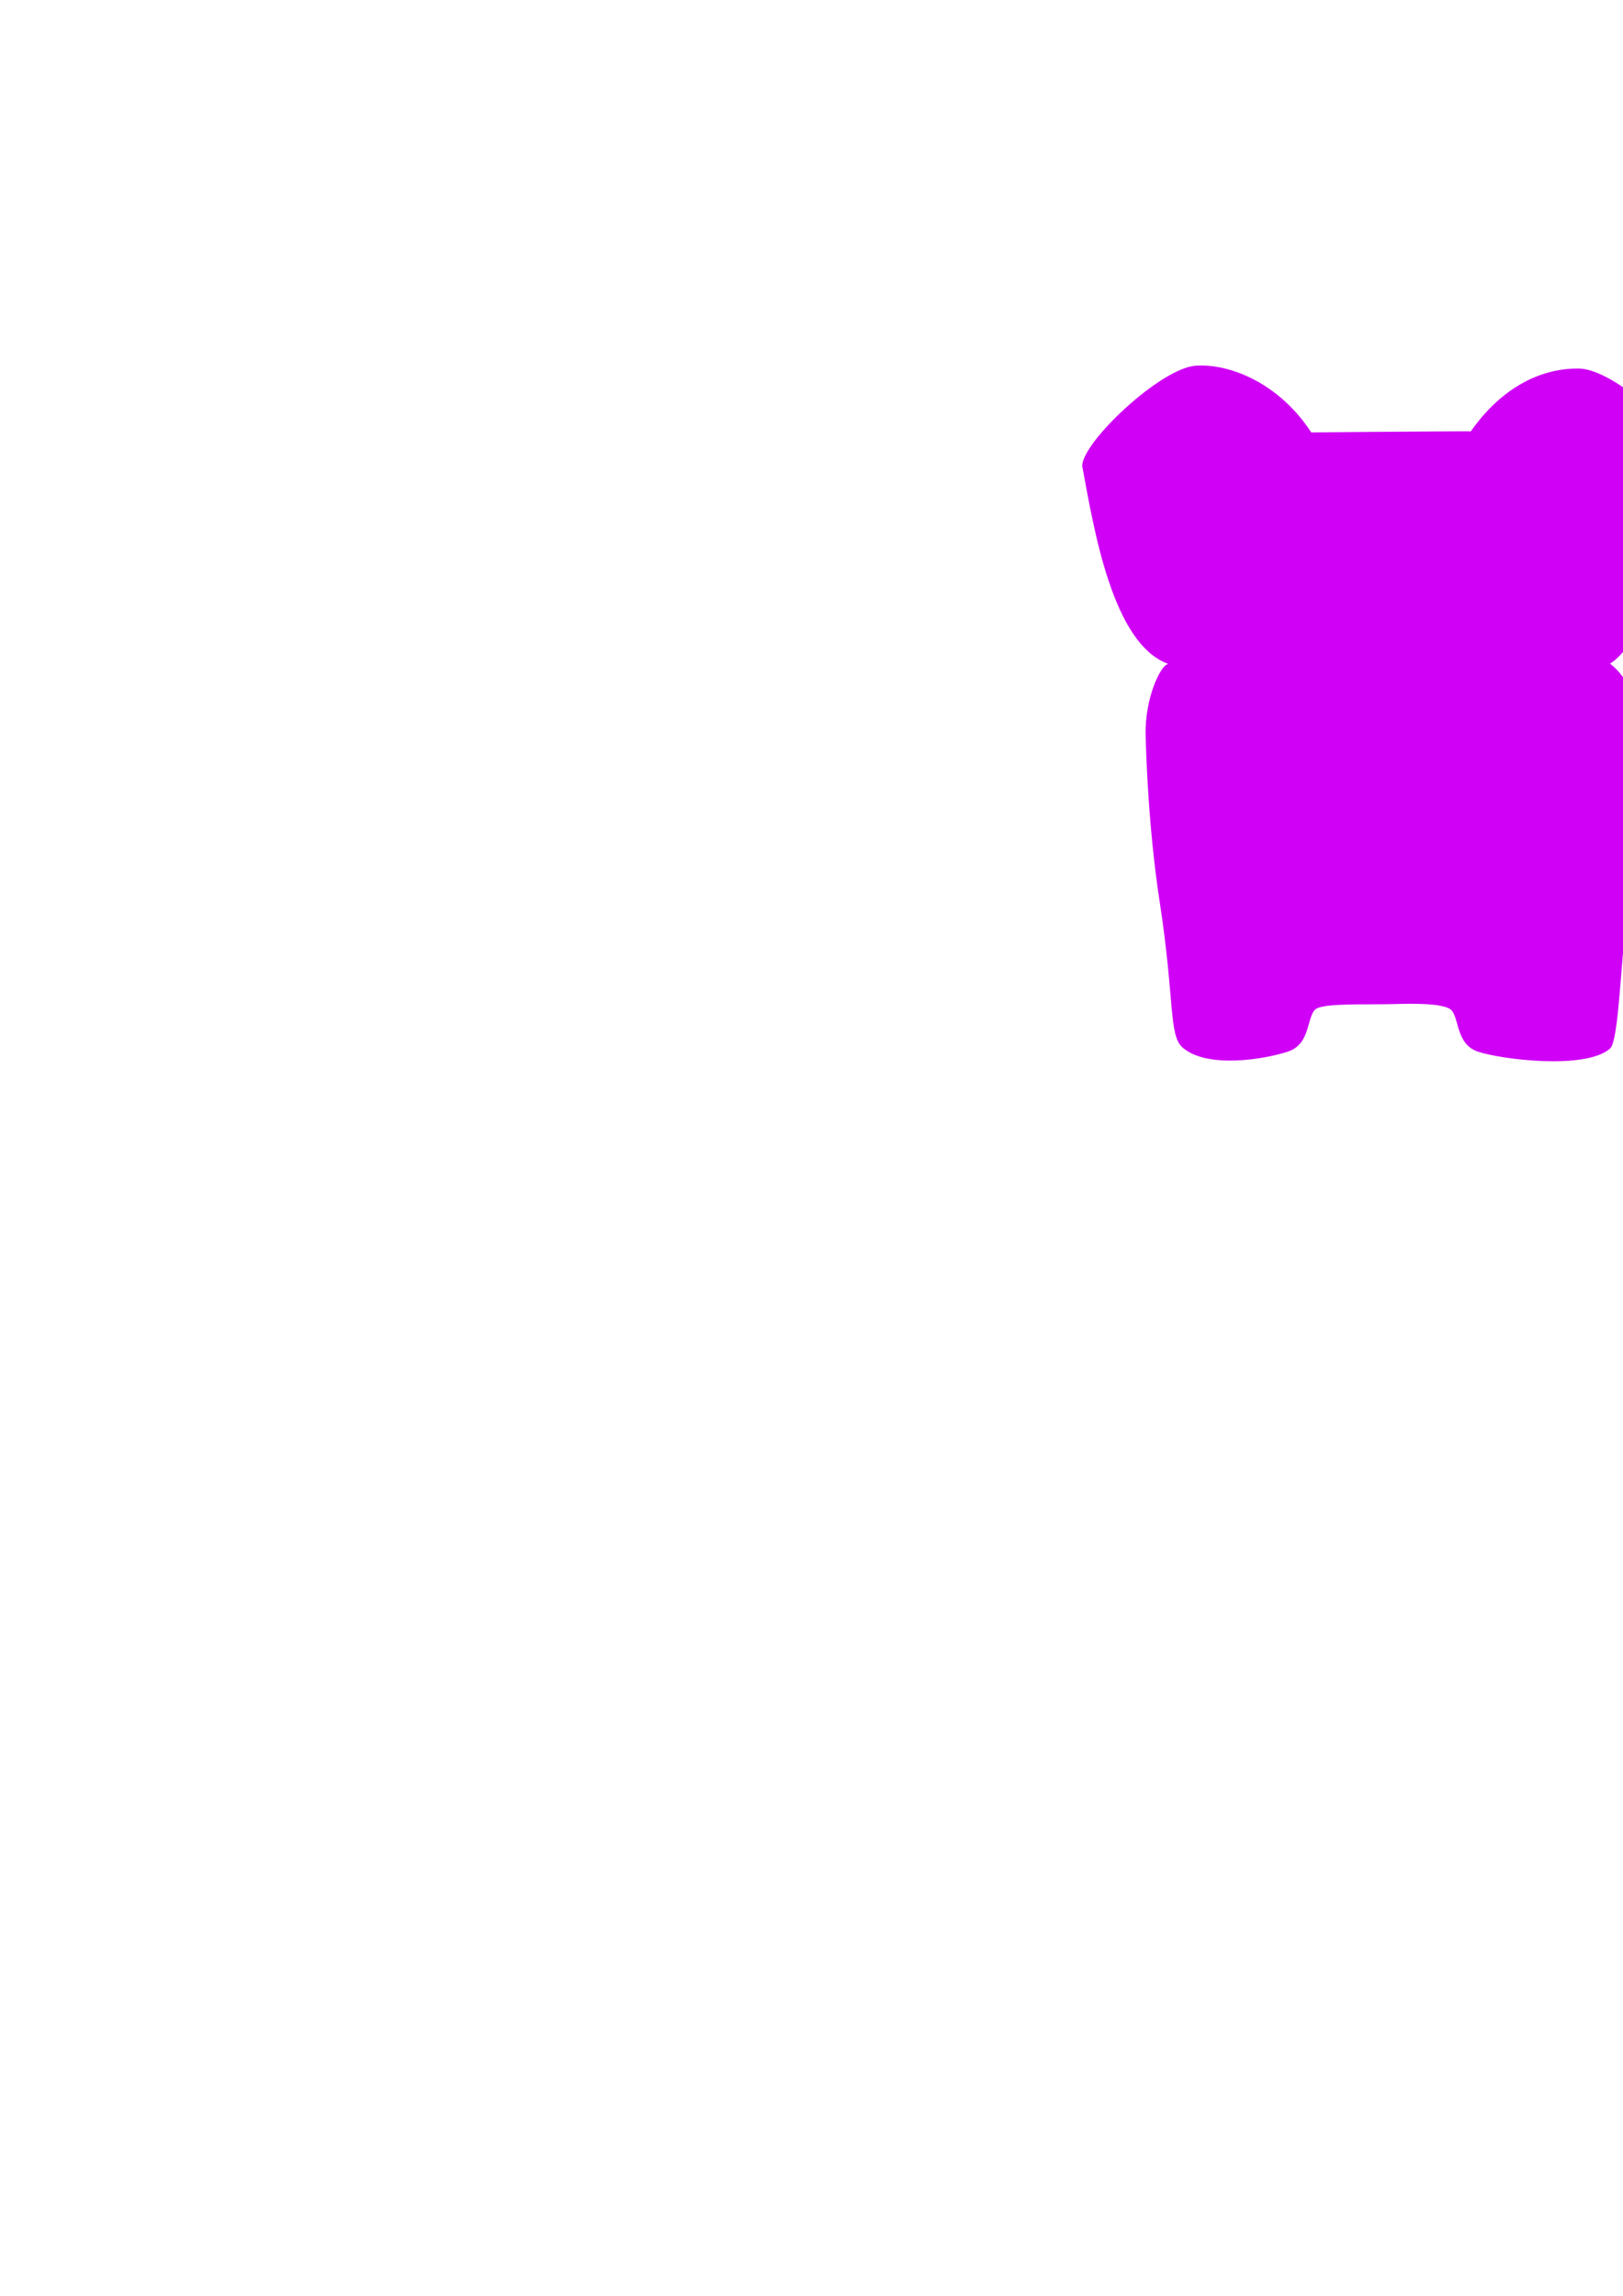 <?xml version="1.0" encoding="UTF-8" standalone="no"?>
<!-- Created with Inkscape (http://www.inkscape.org/) -->

<svg
   width="210mm"
   height="297mm"
   viewBox="0 0 210 297"
   version="1.1"
   id="svg16877"
   inkscape:version="1.2.2 (b0a8486541, 2022-12-01)"
   sodipodi:docname="outline.svg"
   xmlns:inkscape="http://www.inkscape.org/namespaces/inkscape"
   xmlns:sodipodi="http://sodipodi.sourceforge.net/DTD/sodipodi-0.dtd"
   xmlns="http://www.w3.org/2000/svg"
   xmlns:svg="http://www.w3.org/2000/svg">
  <sodipodi:namedview
     id="namedview16879"
     pagecolor="#ffffff"
     bordercolor="#666666"
     borderopacity="1.0"
     inkscape:showpageshadow="2"
     inkscape:pageopacity="0.0"
     inkscape:pagecheckerboard="0"
     inkscape:deskcolor="#d1d1d1"
     inkscape:document-units="mm"
     showgrid="false"
     inkscape:zoom="0.69664703"
     inkscape:cx="398.33659"
     inkscape:cy="561.25984"
     inkscape:window-width="2560"
     inkscape:window-height="1371"
     inkscape:window-x="0"
     inkscape:window-y="0"
     inkscape:window-maximized="1"
     inkscape:current-layer="layer1" />
  <defs
     id="defs16874" />
  <g
     inkscape:label="Layer 1"
     inkscape:groupmode="layer"
     id="layer1">
    <path
       id="path1064"
       style="fill:#d000f7;fill-opacity:1;stroke:none;stroke-width:0.231px;stroke-linecap:butt;stroke-linejoin:miter;stroke-opacity:1"
       d="m 154.683,47.313 c -4.519,0.323 -14.657,9.877 -14.656,12.972 1.505,8.124 3.922,23.04 11.143,25.604 -0.969,0.063 -3.07,4.442 -2.937,9.266 0.07,2.542 0.352,11.993 1.826,21.567 1.941,12.609 1.146,17.228 2.956,18.798 3.185,2.762 10.596,1.53 13.658,0.511 3.062,-1.019 2.34,-4.856 3.708,-5.571 1.323,-0.692 6.569,-0.481 9.55,-0.558 2.981,-0.077 6.237,-0.134 7.596,0.576 1.368,0.715 0.646,4.552 3.708,5.571 3.062,1.019 13.896,2.37 17.082,-0.392 1.174,-1.018 1.379,-11.605 2.378,-19.341 1.709,-13.245 1.543,-17.947 1.274,-22.944 -0.281,-5.224 -3.656,-7.521 -3.656,-7.521 3.935,-2.194 10.863,-17.66 11.707,-25.566 0.017,-1.748 -10.44,-12.525 -15.716,-12.604 -5.277,-0.079 -10.287,2.806 -13.993,8.123 0.047,-0.041 -20.649,0.135 -20.649,0.135 -4.081,-6.278 -10.457,-8.949 -14.976,-8.626 z"
       sodipodi:nodetypes="zccssssszssssscczccz"
       inkscape:label="Edges" />
  </g>
</svg>
